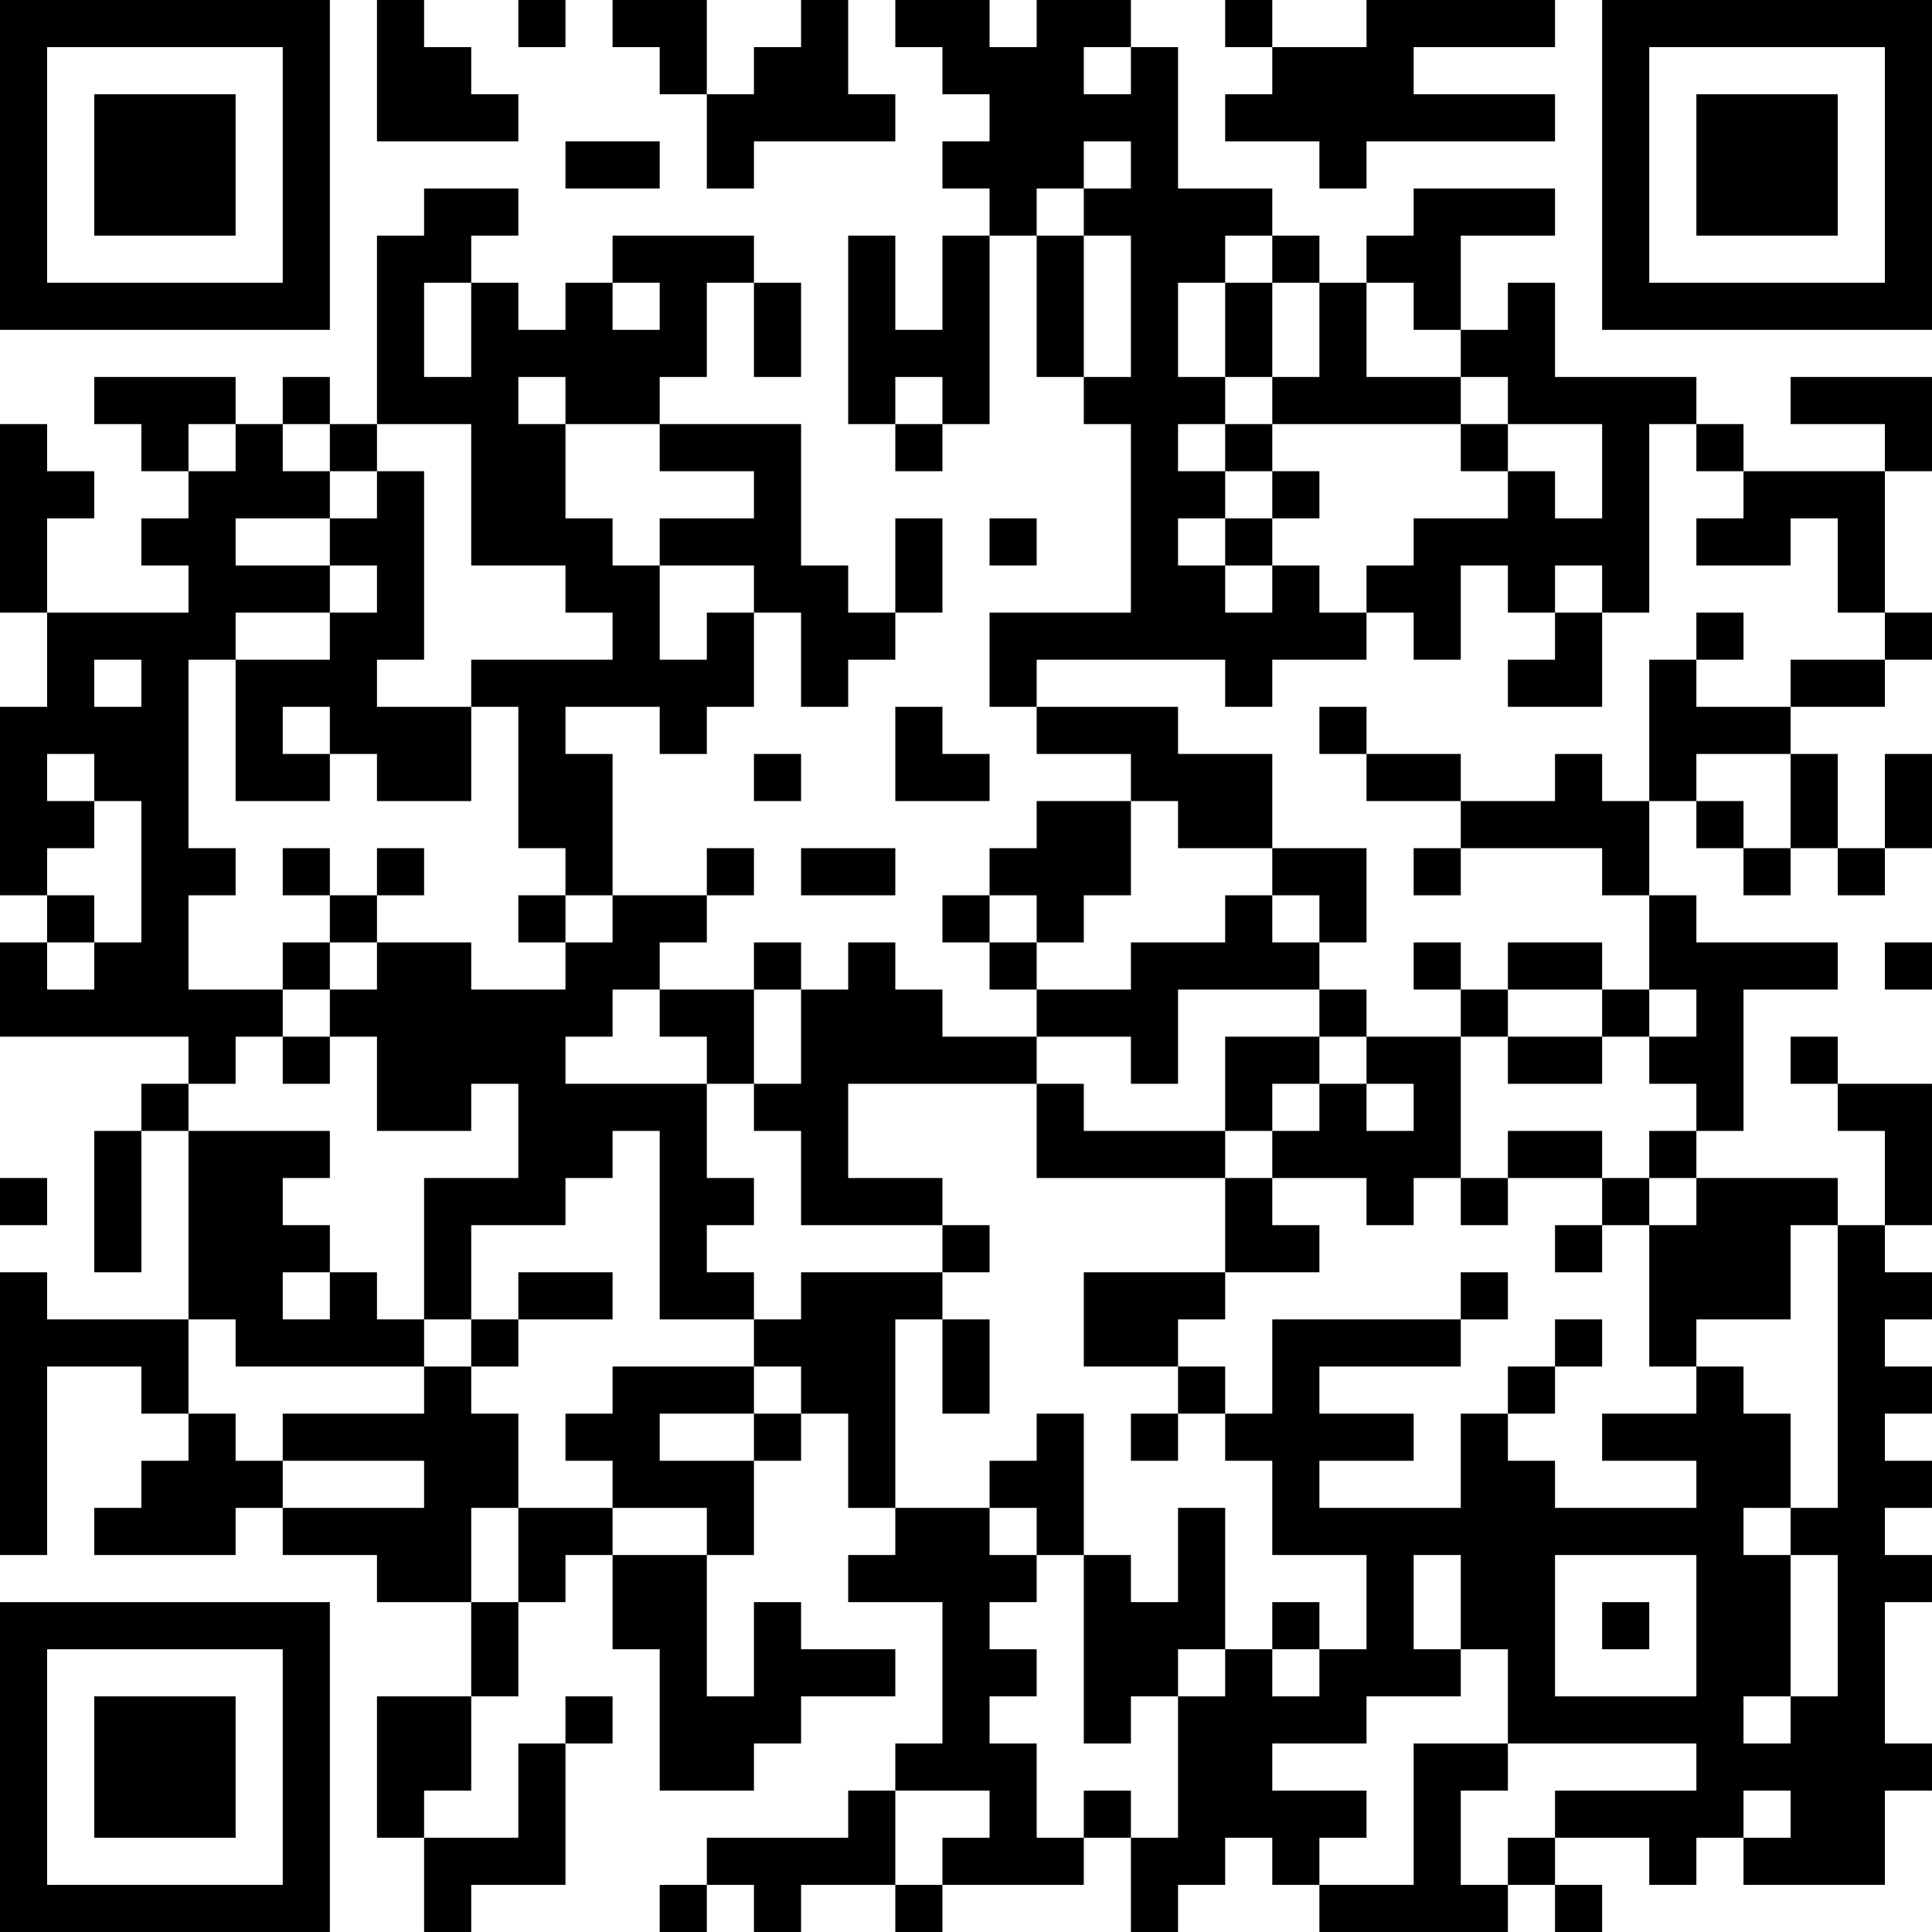 <?xml version="1.0" encoding="UTF-8"?>
<svg xmlns="http://www.w3.org/2000/svg" version="1.1" width="200" height="200" viewBox="0 0 200 200"><rect x="0" y="0" width="200" height="200" fill="#ffffff"/><g transform="scale(4.878)"><g transform="translate(0,0)"><path fill-rule="evenodd" d="M8 0L8 3L11 3L11 2L10 2L10 1L9 1L9 0ZM11 0L11 1L12 1L12 0ZM13 0L13 1L14 1L14 2L15 2L15 4L16 4L16 3L19 3L19 2L18 2L18 0L17 0L17 1L16 1L16 2L15 2L15 0ZM19 0L19 1L20 1L20 2L21 2L21 3L20 3L20 4L21 4L21 5L20 5L20 7L19 7L19 5L18 5L18 9L19 9L19 10L20 10L20 9L21 9L21 5L22 5L22 8L23 8L23 9L24 9L24 13L21 13L21 15L22 15L22 16L24 16L24 17L22 17L22 18L21 18L21 19L20 19L20 20L21 20L21 21L22 21L22 22L20 22L20 21L19 21L19 20L18 20L18 21L17 21L17 20L16 20L16 21L14 21L14 20L15 20L15 19L16 19L16 18L15 18L15 19L13 19L13 16L12 16L12 15L14 15L14 16L15 16L15 15L16 15L16 13L17 13L17 15L18 15L18 14L19 14L19 13L20 13L20 11L19 11L19 13L18 13L18 12L17 12L17 9L14 9L14 8L15 8L15 6L16 6L16 8L17 8L17 6L16 6L16 5L13 5L13 6L12 6L12 7L11 7L11 6L10 6L10 5L11 5L11 4L9 4L9 5L8 5L8 9L7 9L7 8L6 8L6 9L5 9L5 8L2 8L2 9L3 9L3 10L4 10L4 11L3 11L3 12L4 12L4 13L1 13L1 11L2 11L2 10L1 10L1 9L0 9L0 13L1 13L1 15L0 15L0 19L1 19L1 20L0 20L0 22L4 22L4 23L3 23L3 24L2 24L2 27L3 27L3 24L4 24L4 28L1 28L1 27L0 27L0 33L1 33L1 29L3 29L3 30L4 30L4 31L3 31L3 32L2 32L2 33L5 33L5 32L6 32L6 33L8 33L8 34L10 34L10 36L8 36L8 39L9 39L9 41L10 41L10 40L12 40L12 37L13 37L13 36L12 36L12 37L11 37L11 39L9 39L9 38L10 38L10 36L11 36L11 34L12 34L12 33L13 33L13 35L14 35L14 38L16 38L16 37L17 37L17 36L19 36L19 35L17 35L17 34L16 34L16 36L15 36L15 33L16 33L16 31L17 31L17 30L18 30L18 32L19 32L19 33L18 33L18 34L20 34L20 37L19 37L19 38L18 38L18 39L15 39L15 40L14 40L14 41L15 41L15 40L16 40L16 41L17 41L17 40L19 40L19 41L20 41L20 40L23 40L23 39L24 39L24 41L25 41L25 40L26 40L26 39L27 39L27 40L28 40L28 41L32 41L32 40L33 40L33 41L34 41L34 40L33 40L33 39L35 39L35 40L36 40L36 39L37 39L37 40L40 40L40 38L41 38L41 37L40 37L40 34L41 34L41 33L40 33L40 32L41 32L41 31L40 31L40 30L41 30L41 29L40 29L40 28L41 28L41 27L40 27L40 26L41 26L41 23L39 23L39 22L38 22L38 23L39 23L39 24L40 24L40 26L39 26L39 25L36 25L36 24L37 24L37 21L39 21L39 20L36 20L36 19L35 19L35 17L36 17L36 18L37 18L37 19L38 19L38 18L39 18L39 19L40 19L40 18L41 18L41 16L40 16L40 18L39 18L39 16L38 16L38 15L40 15L40 14L41 14L41 13L40 13L40 10L41 10L41 8L38 8L38 9L40 9L40 10L37 10L37 9L36 9L36 8L33 8L33 6L32 6L32 7L31 7L31 5L33 5L33 4L30 4L30 5L29 5L29 6L28 6L28 5L27 5L27 4L25 4L25 1L24 1L24 0L22 0L22 1L21 1L21 0ZM26 0L26 1L27 1L27 2L26 2L26 3L28 3L28 4L29 4L29 3L33 3L33 2L30 2L30 1L33 1L33 0L29 0L29 1L27 1L27 0ZM23 1L23 2L24 2L24 1ZM12 3L12 4L14 4L14 3ZM23 3L23 4L22 4L22 5L23 5L23 8L24 8L24 5L23 5L23 4L24 4L24 3ZM26 5L26 6L25 6L25 8L26 8L26 9L25 9L25 10L26 10L26 11L25 11L25 12L26 12L26 13L27 13L27 12L28 12L28 13L29 13L29 14L27 14L27 15L26 15L26 14L22 14L22 15L25 15L25 16L27 16L27 18L25 18L25 17L24 17L24 19L23 19L23 20L22 20L22 19L21 19L21 20L22 20L22 21L24 21L24 20L26 20L26 19L27 19L27 20L28 20L28 21L25 21L25 23L24 23L24 22L22 22L22 23L18 23L18 25L20 25L20 26L17 26L17 24L16 24L16 23L17 23L17 21L16 21L16 23L15 23L15 22L14 22L14 21L13 21L13 22L12 22L12 23L15 23L15 25L16 25L16 26L15 26L15 27L16 27L16 28L14 28L14 24L13 24L13 25L12 25L12 26L10 26L10 28L9 28L9 25L11 25L11 23L10 23L10 24L8 24L8 22L7 22L7 21L8 21L8 20L10 20L10 21L12 21L12 20L13 20L13 19L12 19L12 18L11 18L11 15L10 15L10 14L13 14L13 13L12 13L12 12L10 12L10 9L8 9L8 10L7 10L7 9L6 9L6 10L7 10L7 11L5 11L5 12L7 12L7 13L5 13L5 14L4 14L4 18L5 18L5 19L4 19L4 21L6 21L6 22L5 22L5 23L4 23L4 24L7 24L7 25L6 25L6 26L7 26L7 27L6 27L6 28L7 28L7 27L8 27L8 28L9 28L9 29L5 29L5 28L4 28L4 30L5 30L5 31L6 31L6 32L9 32L9 31L6 31L6 30L9 30L9 29L10 29L10 30L11 30L11 32L10 32L10 34L11 34L11 32L13 32L13 33L15 33L15 32L13 32L13 31L12 31L12 30L13 30L13 29L16 29L16 30L14 30L14 31L16 31L16 30L17 30L17 29L16 29L16 28L17 28L17 27L20 27L20 28L19 28L19 32L21 32L21 33L22 33L22 34L21 34L21 35L22 35L22 36L21 36L21 37L22 37L22 39L23 39L23 38L24 38L24 39L25 39L25 36L26 36L26 35L27 35L27 36L28 36L28 35L29 35L29 33L27 33L27 31L26 31L26 30L27 30L27 28L31 28L31 29L28 29L28 30L30 30L30 31L28 31L28 32L31 32L31 30L32 30L32 31L33 31L33 32L36 32L36 31L34 31L34 30L36 30L36 29L37 29L37 30L38 30L38 32L37 32L37 33L38 33L38 36L37 36L37 37L38 37L38 36L39 36L39 33L38 33L38 32L39 32L39 26L38 26L38 28L36 28L36 29L35 29L35 26L36 26L36 25L35 25L35 24L36 24L36 23L35 23L35 22L36 22L36 21L35 21L35 19L34 19L34 18L31 18L31 17L33 17L33 16L34 16L34 17L35 17L35 14L36 14L36 15L38 15L38 14L40 14L40 13L39 13L39 11L38 11L38 12L36 12L36 11L37 11L37 10L36 10L36 9L35 9L35 13L34 13L34 12L33 12L33 13L32 13L32 12L31 12L31 14L30 14L30 13L29 13L29 12L30 12L30 11L32 11L32 10L33 10L33 11L34 11L34 9L32 9L32 8L31 8L31 7L30 7L30 6L29 6L29 8L31 8L31 9L27 9L27 8L28 8L28 6L27 6L27 5ZM9 6L9 8L10 8L10 6ZM13 6L13 7L14 7L14 6ZM26 6L26 8L27 8L27 6ZM11 8L11 9L12 9L12 11L13 11L13 12L14 12L14 14L15 14L15 13L16 13L16 12L14 12L14 11L16 11L16 10L14 10L14 9L12 9L12 8ZM19 8L19 9L20 9L20 8ZM4 9L4 10L5 10L5 9ZM26 9L26 10L27 10L27 11L26 11L26 12L27 12L27 11L28 11L28 10L27 10L27 9ZM31 9L31 10L32 10L32 9ZM8 10L8 11L7 11L7 12L8 12L8 13L7 13L7 14L5 14L5 17L7 17L7 16L8 16L8 17L10 17L10 15L8 15L8 14L9 14L9 10ZM21 11L21 12L22 12L22 11ZM33 13L33 14L32 14L32 15L34 15L34 13ZM36 13L36 14L37 14L37 13ZM2 14L2 15L3 15L3 14ZM6 15L6 16L7 16L7 15ZM19 15L19 17L21 17L21 16L20 16L20 15ZM28 15L28 16L29 16L29 17L31 17L31 16L29 16L29 15ZM1 16L1 17L2 17L2 18L1 18L1 19L2 19L2 20L1 20L1 21L2 21L2 20L3 20L3 17L2 17L2 16ZM16 16L16 17L17 17L17 16ZM36 16L36 17L37 17L37 18L38 18L38 16ZM6 18L6 19L7 19L7 20L6 20L6 21L7 21L7 20L8 20L8 19L9 19L9 18L8 18L8 19L7 19L7 18ZM17 18L17 19L19 19L19 18ZM27 18L27 19L28 19L28 20L29 20L29 18ZM30 18L30 19L31 19L31 18ZM11 19L11 20L12 20L12 19ZM30 20L30 21L31 21L31 22L29 22L29 21L28 21L28 22L26 22L26 24L23 24L23 23L22 23L22 25L26 25L26 27L23 27L23 29L25 29L25 30L24 30L24 31L25 31L25 30L26 30L26 29L25 29L25 28L26 28L26 27L28 27L28 26L27 26L27 25L29 25L29 26L30 26L30 25L31 25L31 26L32 26L32 25L34 25L34 26L33 26L33 27L34 27L34 26L35 26L35 25L34 25L34 24L32 24L32 25L31 25L31 22L32 22L32 23L34 23L34 22L35 22L35 21L34 21L34 20L32 20L32 21L31 21L31 20ZM40 20L40 21L41 21L41 20ZM32 21L32 22L34 22L34 21ZM6 22L6 23L7 23L7 22ZM28 22L28 23L27 23L27 24L26 24L26 25L27 25L27 24L28 24L28 23L29 23L29 24L30 24L30 23L29 23L29 22ZM0 25L0 26L1 26L1 25ZM20 26L20 27L21 27L21 26ZM11 27L11 28L10 28L10 29L11 29L11 28L13 28L13 27ZM31 27L31 28L32 28L32 27ZM20 28L20 30L21 30L21 28ZM33 28L33 29L32 29L32 30L33 30L33 29L34 29L34 28ZM22 30L22 31L21 31L21 32L22 32L22 33L23 33L23 37L24 37L24 36L25 36L25 35L26 35L26 32L25 32L25 34L24 34L24 33L23 33L23 30ZM30 33L30 35L31 35L31 36L29 36L29 37L27 37L27 38L29 38L29 39L28 39L28 40L30 40L30 37L32 37L32 38L31 38L31 40L32 40L32 39L33 39L33 38L36 38L36 37L32 37L32 35L31 35L31 33ZM33 33L33 36L36 36L36 33ZM27 34L27 35L28 35L28 34ZM34 34L34 35L35 35L35 34ZM19 38L19 40L20 40L20 39L21 39L21 38ZM37 38L37 39L38 39L38 38ZM0 0L0 7L7 7L7 0ZM1 1L1 6L6 6L6 1ZM2 2L2 5L5 5L5 2ZM34 0L34 7L41 7L41 0ZM35 1L35 6L40 6L40 1ZM36 2L36 5L39 5L39 2ZM0 34L0 41L7 41L7 34ZM1 35L1 40L6 40L6 35ZM2 36L2 39L5 39L5 36Z" fill="#000000"/></g></g></svg>
